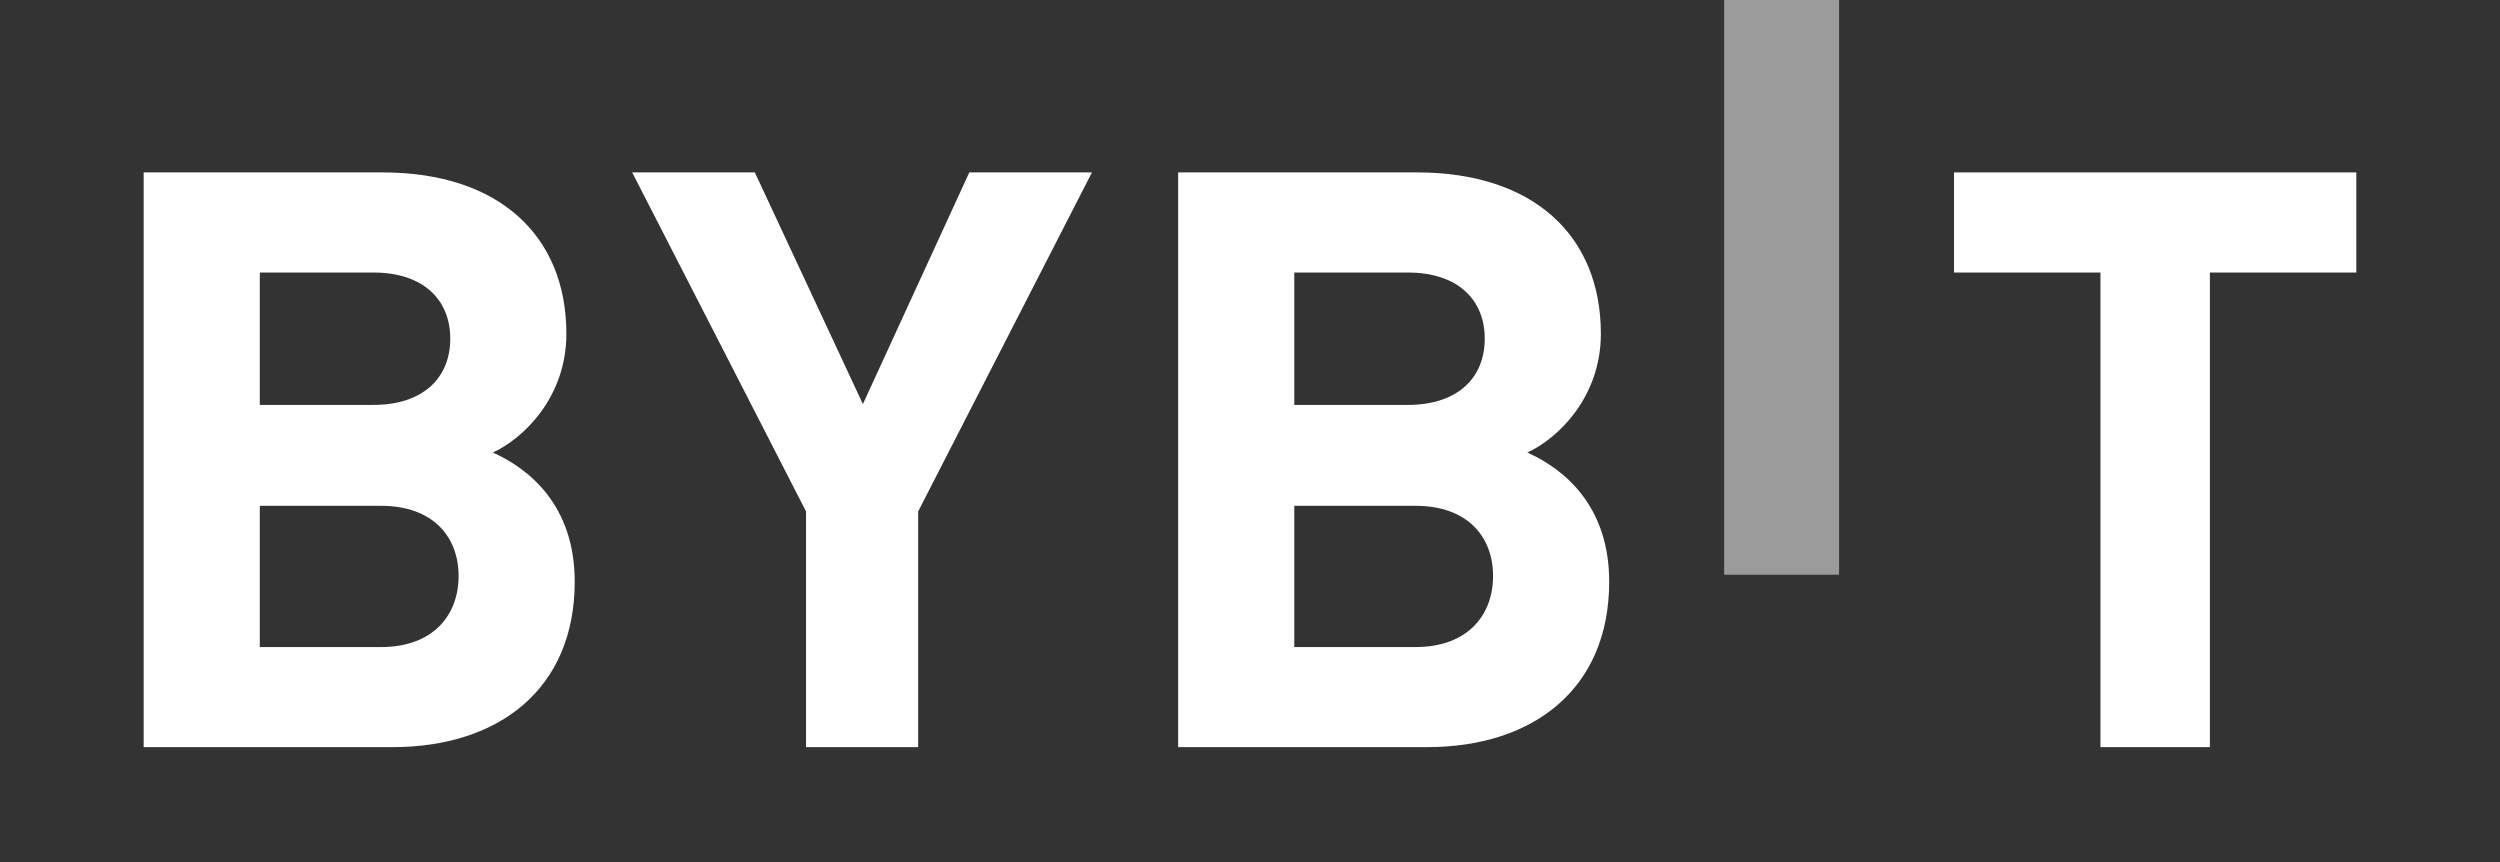 <svg xmlns="http://www.w3.org/2000/svg" width="87" height="30" viewBox="0 0 87 30" fill="none">
  <rect x="0" y="0" width="87" height="30" fill="#333333" stroke="none"/>
  <path d="M60 20V0H64V20H60Z" fill="white" fill-opacity="0.51"/>
  <path d="M13.663 26H5V6H13.315C17.356 6 19.71 8.191 19.71 11.618C19.71 13.837 18.198 15.27 17.151 15.748C18.401 16.309 20 17.573 20 20.243C20 23.977 17.356 26 13.663 26ZM12.995 9.484H9.041V14.091H12.995C14.71 14.091 15.669 13.163 15.669 11.786C15.669 10.411 14.71 9.484 12.995 9.484ZM13.256 17.602H9.041V22.518H13.256C15.088 22.518 15.959 21.395 15.959 20.045C15.959 18.697 15.086 17.602 13.256 17.602Z" fill="white"/>
  <path d="M31.952 17.798V26H28.05V17.798L22 6H26.268L30.029 14.062L33.732 6H38L31.952 17.798Z" fill="white"/>
  <path d="M49.663 26H41V6H49.315C53.356 6 55.71 8.191 55.71 11.618C55.71 13.837 54.198 15.27 53.151 15.748C54.401 16.309 56 17.573 56 20.243C56 23.977 53.356 26 49.663 26ZM48.995 9.484H45.041V14.091H48.995C50.71 14.091 51.669 13.163 51.669 11.786C51.669 10.411 50.71 9.484 48.995 9.484ZM49.256 17.602H45.041V22.518H49.256C51.088 22.518 51.959 21.395 51.959 20.045C51.959 18.697 51.088 17.602 49.256 17.602Z" fill="white"/>
  <path d="M76.904 9.484V26H73.096V9.484H68V6H82V9.484H76.904Z" fill="white"/>
</svg>